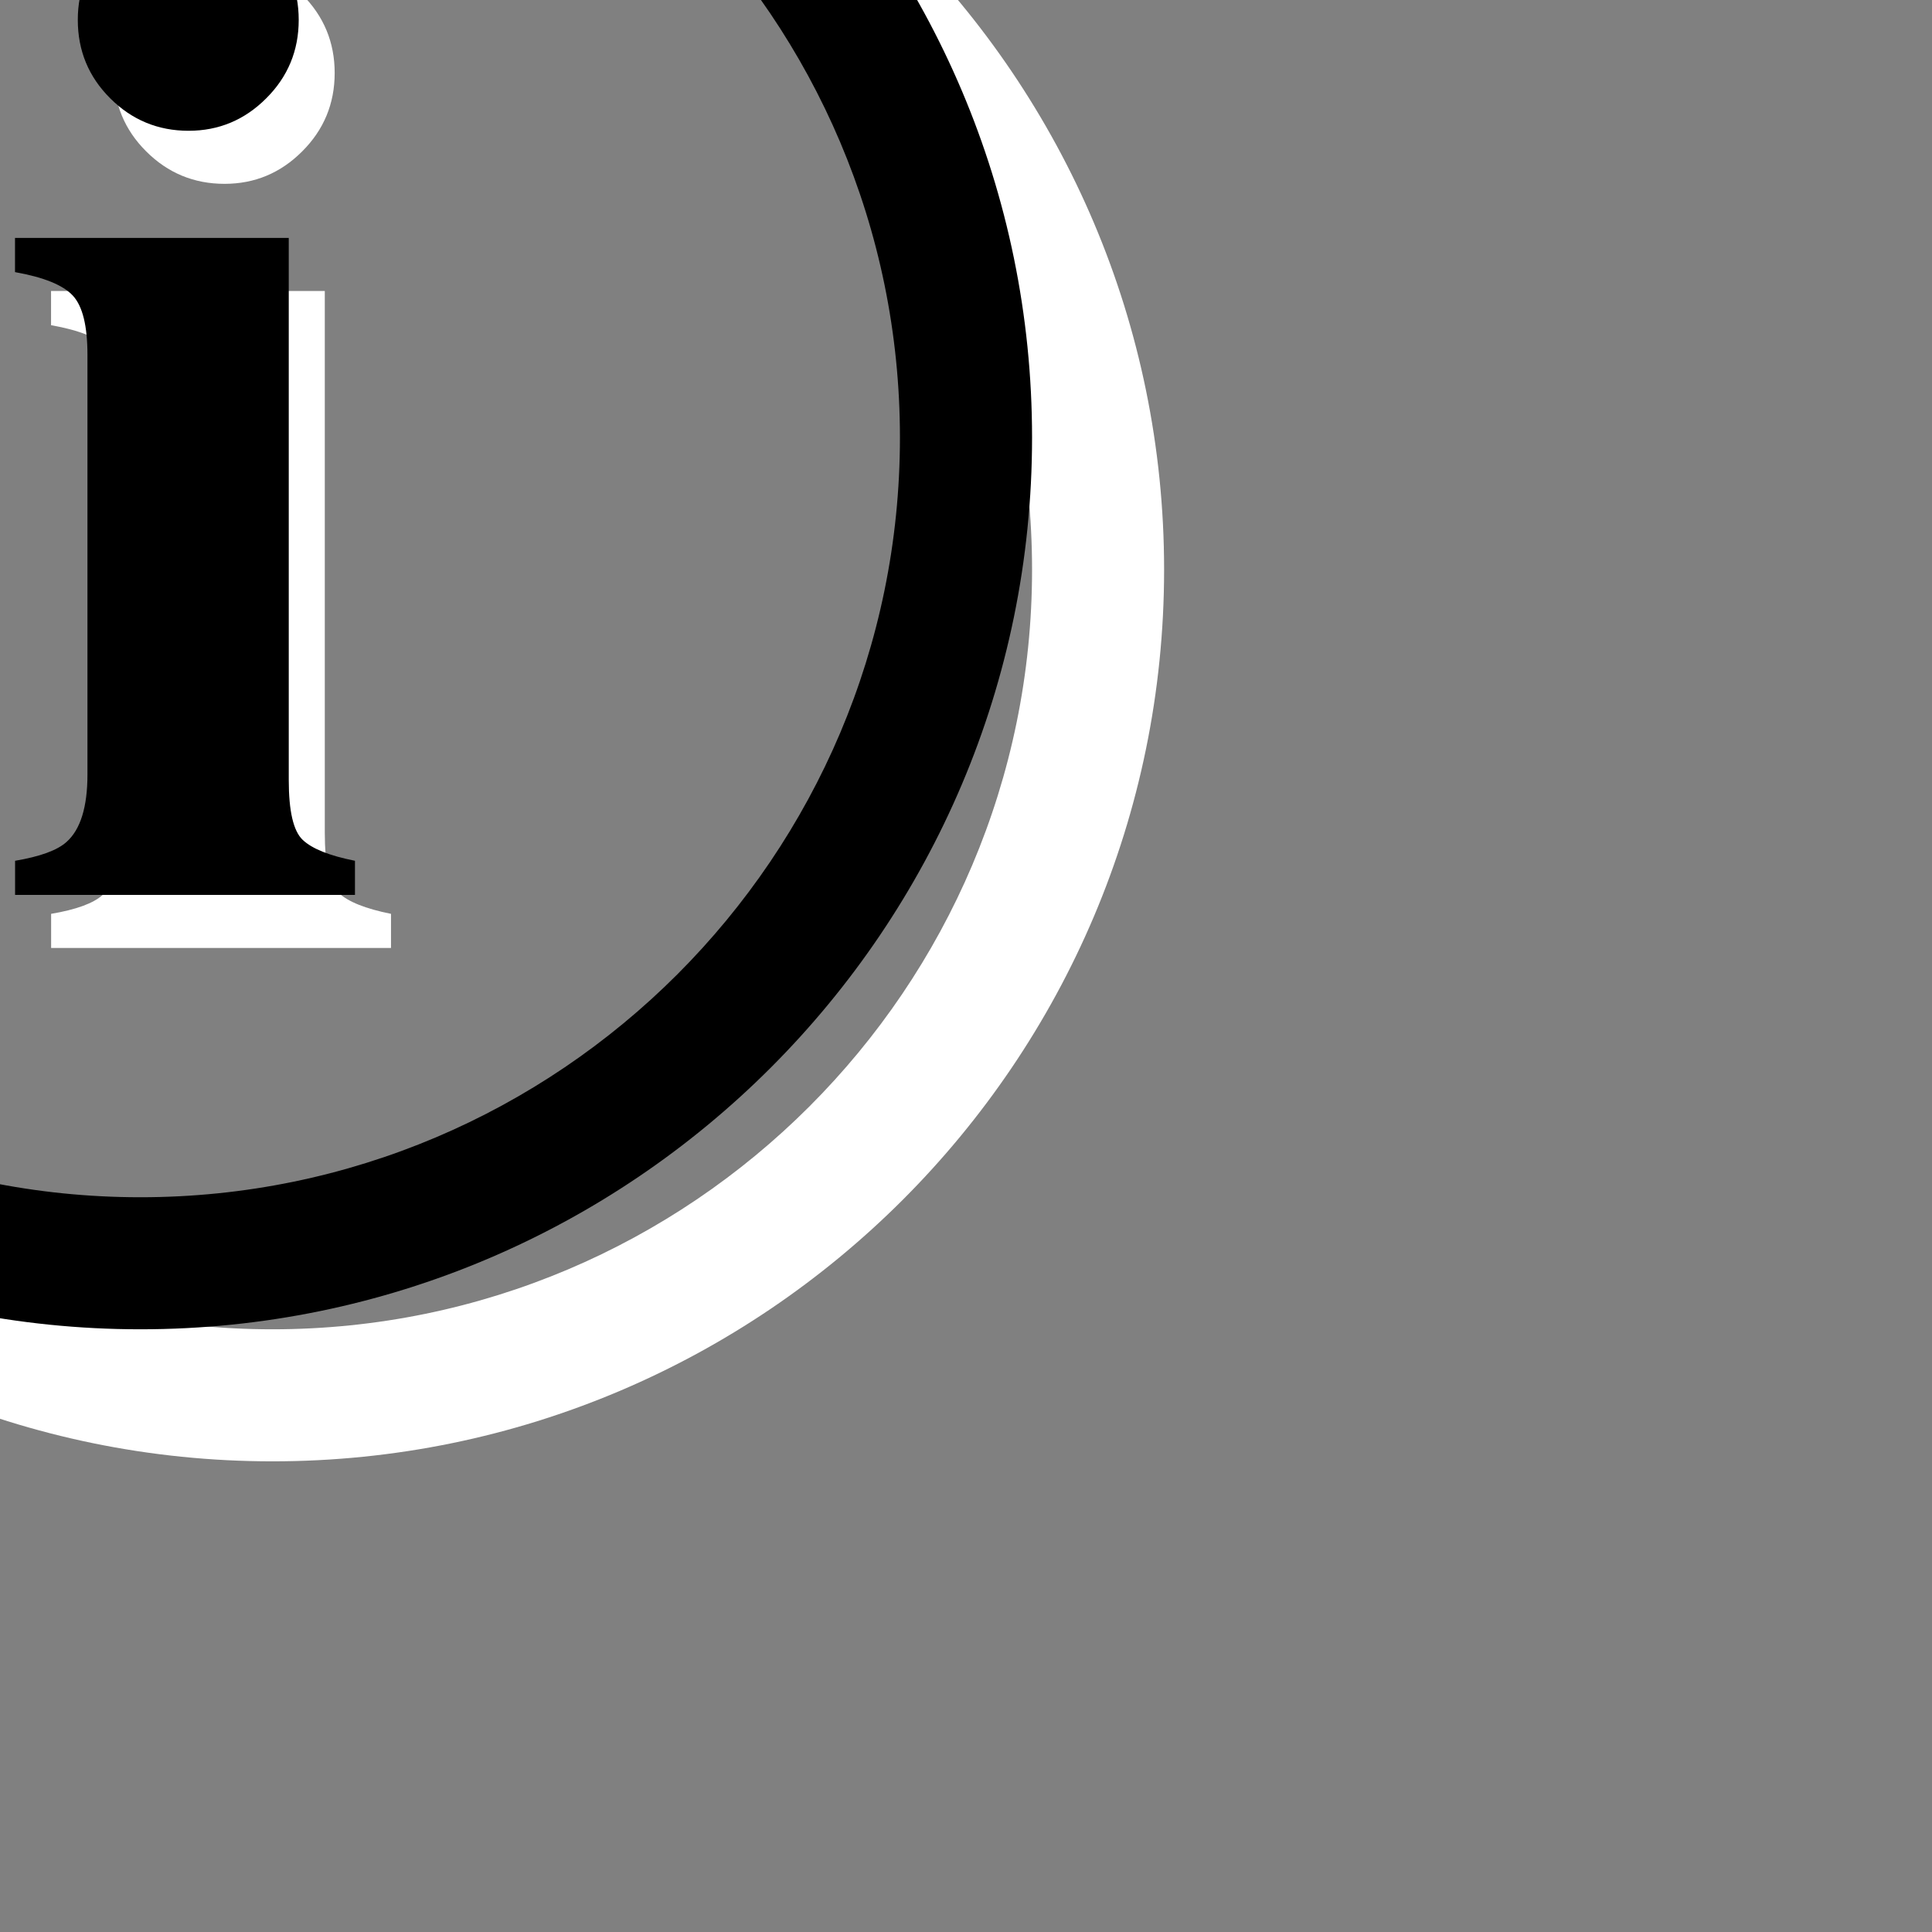 <?xml version="1.0" encoding="utf-8"?>
<!-- Generator: Adobe Illustrator 15.0.2, SVG Export Plug-In  -->
<!DOCTYPE svg PUBLIC "-//W3C//DTD SVG 1.1//EN" "http://www.w3.org/Graphics/SVG/1.1/DTD/svg11.dtd">
<svg version="1.1"
	 xmlns="http://www.w3.org/2000/svg" xmlns:xlink="http://www.w3.org/1999/xlink" xmlns:a="http://ns.adobe.com/AdobeSVGViewerExtensions/3.0/"
	 x="0px" y="0px" width="26px" height="26px" viewBox="10.111 6.111 26 26"
	 overflow="visible" enable-background="new 10.111 6.111 26 26" xml:space="preserve">
<rect x="10.111" y="6.111" width="26" height="26" fill="#808080" stroke="none"/>
<defs>
</defs>
<path fill="#FFFFFF" d="M10.799,18.409c0.337-0.057,0.568-0.141,0.693-0.254c0.188-0.168,0.281-0.472,0.281-0.909v-5.644
	c0-0.391-0.065-0.657-0.197-0.799s-0.391-0.247-0.778-0.316v-0.46h3.684v7.294c0,0.419,0.062,0.688,0.188,0.807
	c0.125,0.118,0.359,0.212,0.703,0.281v0.459h-4.574V18.409z M12.078,6.038c0.291-0.29,0.643-0.436,1.055-0.436
	c0.406,0,0.755,0.146,1.045,0.436c0.291,0.291,0.437,0.643,0.437,1.055c0,0.413-0.146,0.765-0.437,1.055
	c-0.29,0.291-0.639,0.437-1.045,0.437c-0.412,0-0.764-0.146-1.055-0.437c-0.291-0.29-0.436-0.642-0.436-1.055
	C11.643,6.681,11.788,6.329,12.078,6.038z"/>
<path d="M10.314,17.695c0.337-0.057,0.568-0.141,0.693-0.254c0.188-0.168,0.281-0.471,0.281-0.908v-5.645
	c0-0.391-0.065-0.657-0.197-0.799s-0.391-0.247-0.778-0.316v-0.46h3.684v7.294c0,0.42,0.062,0.688,0.188,0.807
	s0.359,0.213,0.703,0.281v0.459h-4.574V17.695z M11.594,5.324c0.291-0.29,0.643-0.436,1.055-0.436c0.406,0,0.755,0.146,1.045,0.436
	c0.291,0.291,0.437,0.643,0.437,1.055c0,0.413-0.146,0.765-0.437,1.055c-0.29,0.291-0.639,0.437-1.045,0.437
	c-0.412,0-0.764-0.146-1.055-0.437c-0.291-0.29-0.436-0.642-0.436-1.055C11.158,5.967,11.303,5.615,11.594,5.324z"/>
<path fill="#FFFFFF" d="M13.777,25.777c-6.617,0-12-5.383-12-12c0-6.617,5.383-12,12-12c6.617,0,12,5.383,12,12
	C25.777,20.395,20.395,25.777,13.777,25.777z M13.777,3.555c-5.636,0-10.222,4.586-10.222,10.223C3.555,19.414,8.141,24,13.777,24
	C19.414,24,24,19.414,24,13.778C24,8.141,19.414,3.555,13.777,3.555z"/>
<path d="M12,24C5.383,24,0,18.617,0,12C0,5.383,5.383,0,12,0c6.618,0,12,5.383,12,12C24,18.617,18.617,24,12,24z M12,1.777
	C6.363,1.777,1.777,6.363,1.777,12c0,5.637,4.586,10.223,10.222,10.223c5.637,0,10.223-4.586,10.223-10.223
	C22.223,6.363,17.637,1.777,12,1.777z"/>
</svg>
